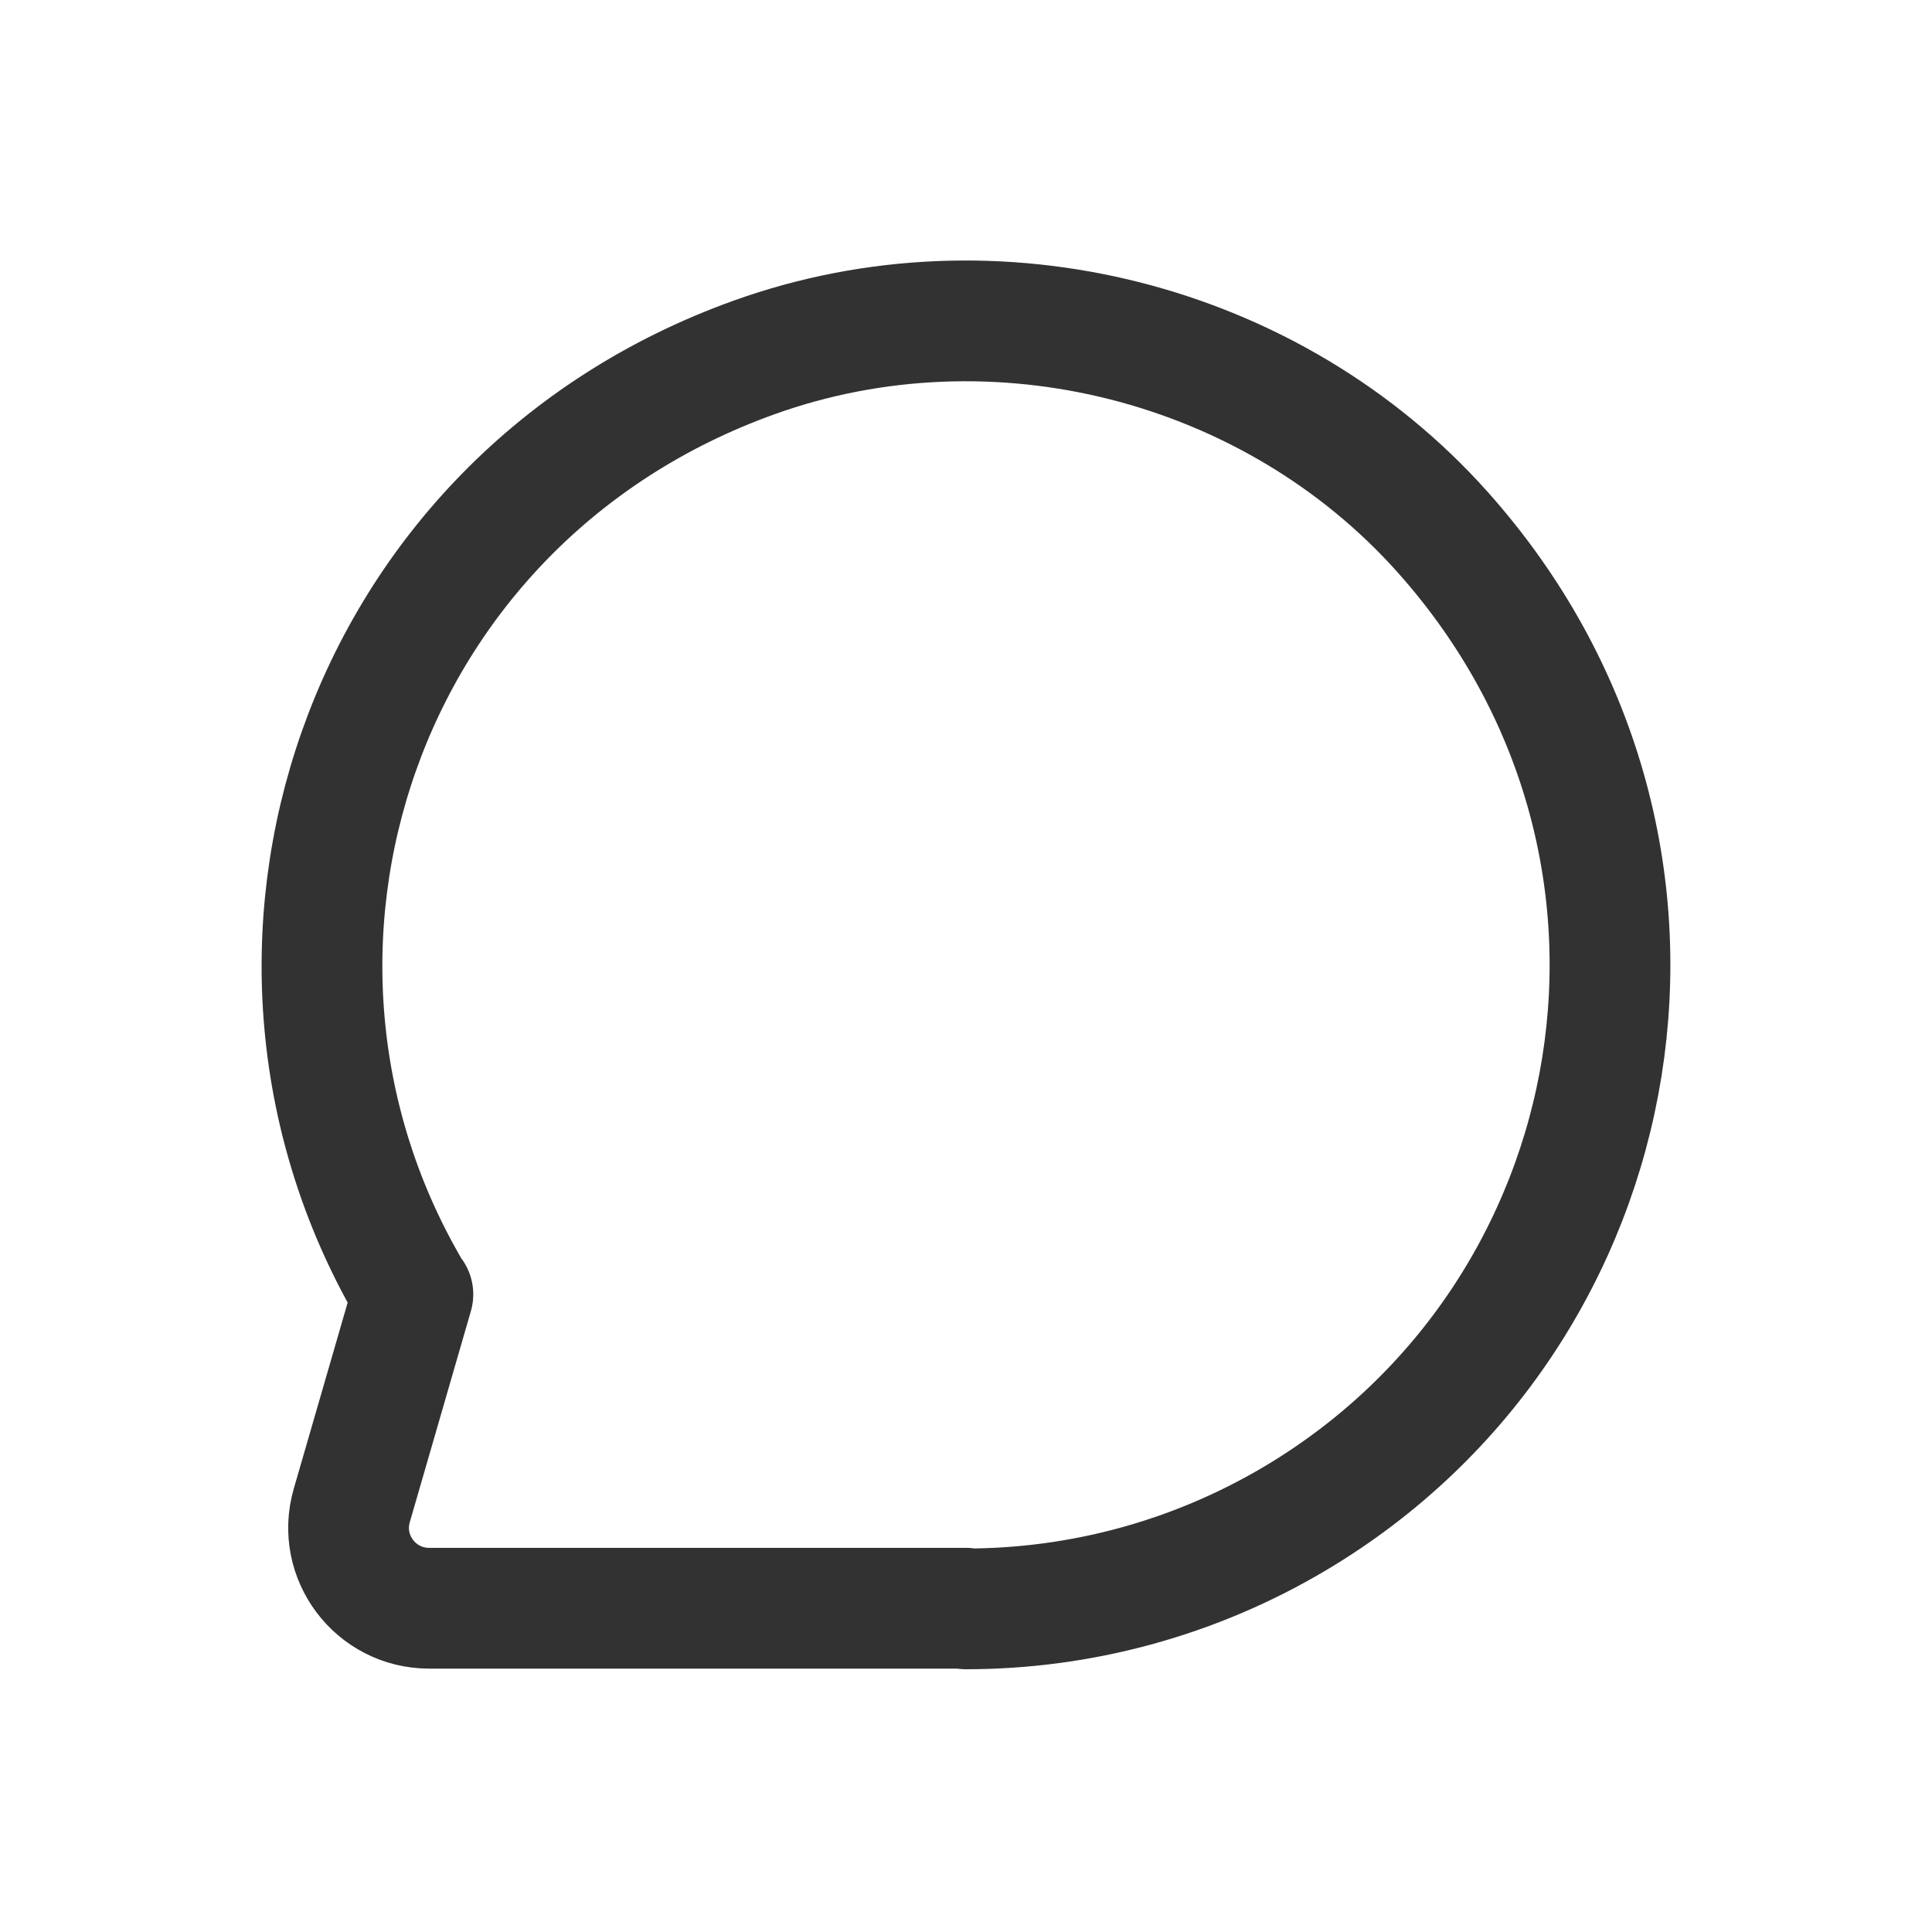 <?xml version="1.0" encoding="UTF-8"?><svg version="1.1" viewBox="0 0 24 24" xmlns="http://www.w3.org/2000/svg" xmlns:xlink="http://www.w3.org/1999/xlink"><!--Generated by IJSVG (https://github.com/iconjar/IJSVG)--><g fill="none"><path d="M24,24h-24v-24h24v24Z"></path><path stroke="#323232" stroke-linecap="round" stroke-linejoin="round" stroke-width="1.5" d="M12,19.978h-6.669c-0.666,0 -1.146,-0.638 -0.961,-1.277l0.759,-2.622l-0.004,0.002v0c-2.526,-4.244 -0.666,-9.881 4.246,-11.642c2.99,-1.072 6.434,-0.198 8.549,2.17c3.473,3.889 2.417,9.728 -1.831,12.253c-1.26,0.749 -2.675,1.124 -4.09,1.124"></path></g></svg>